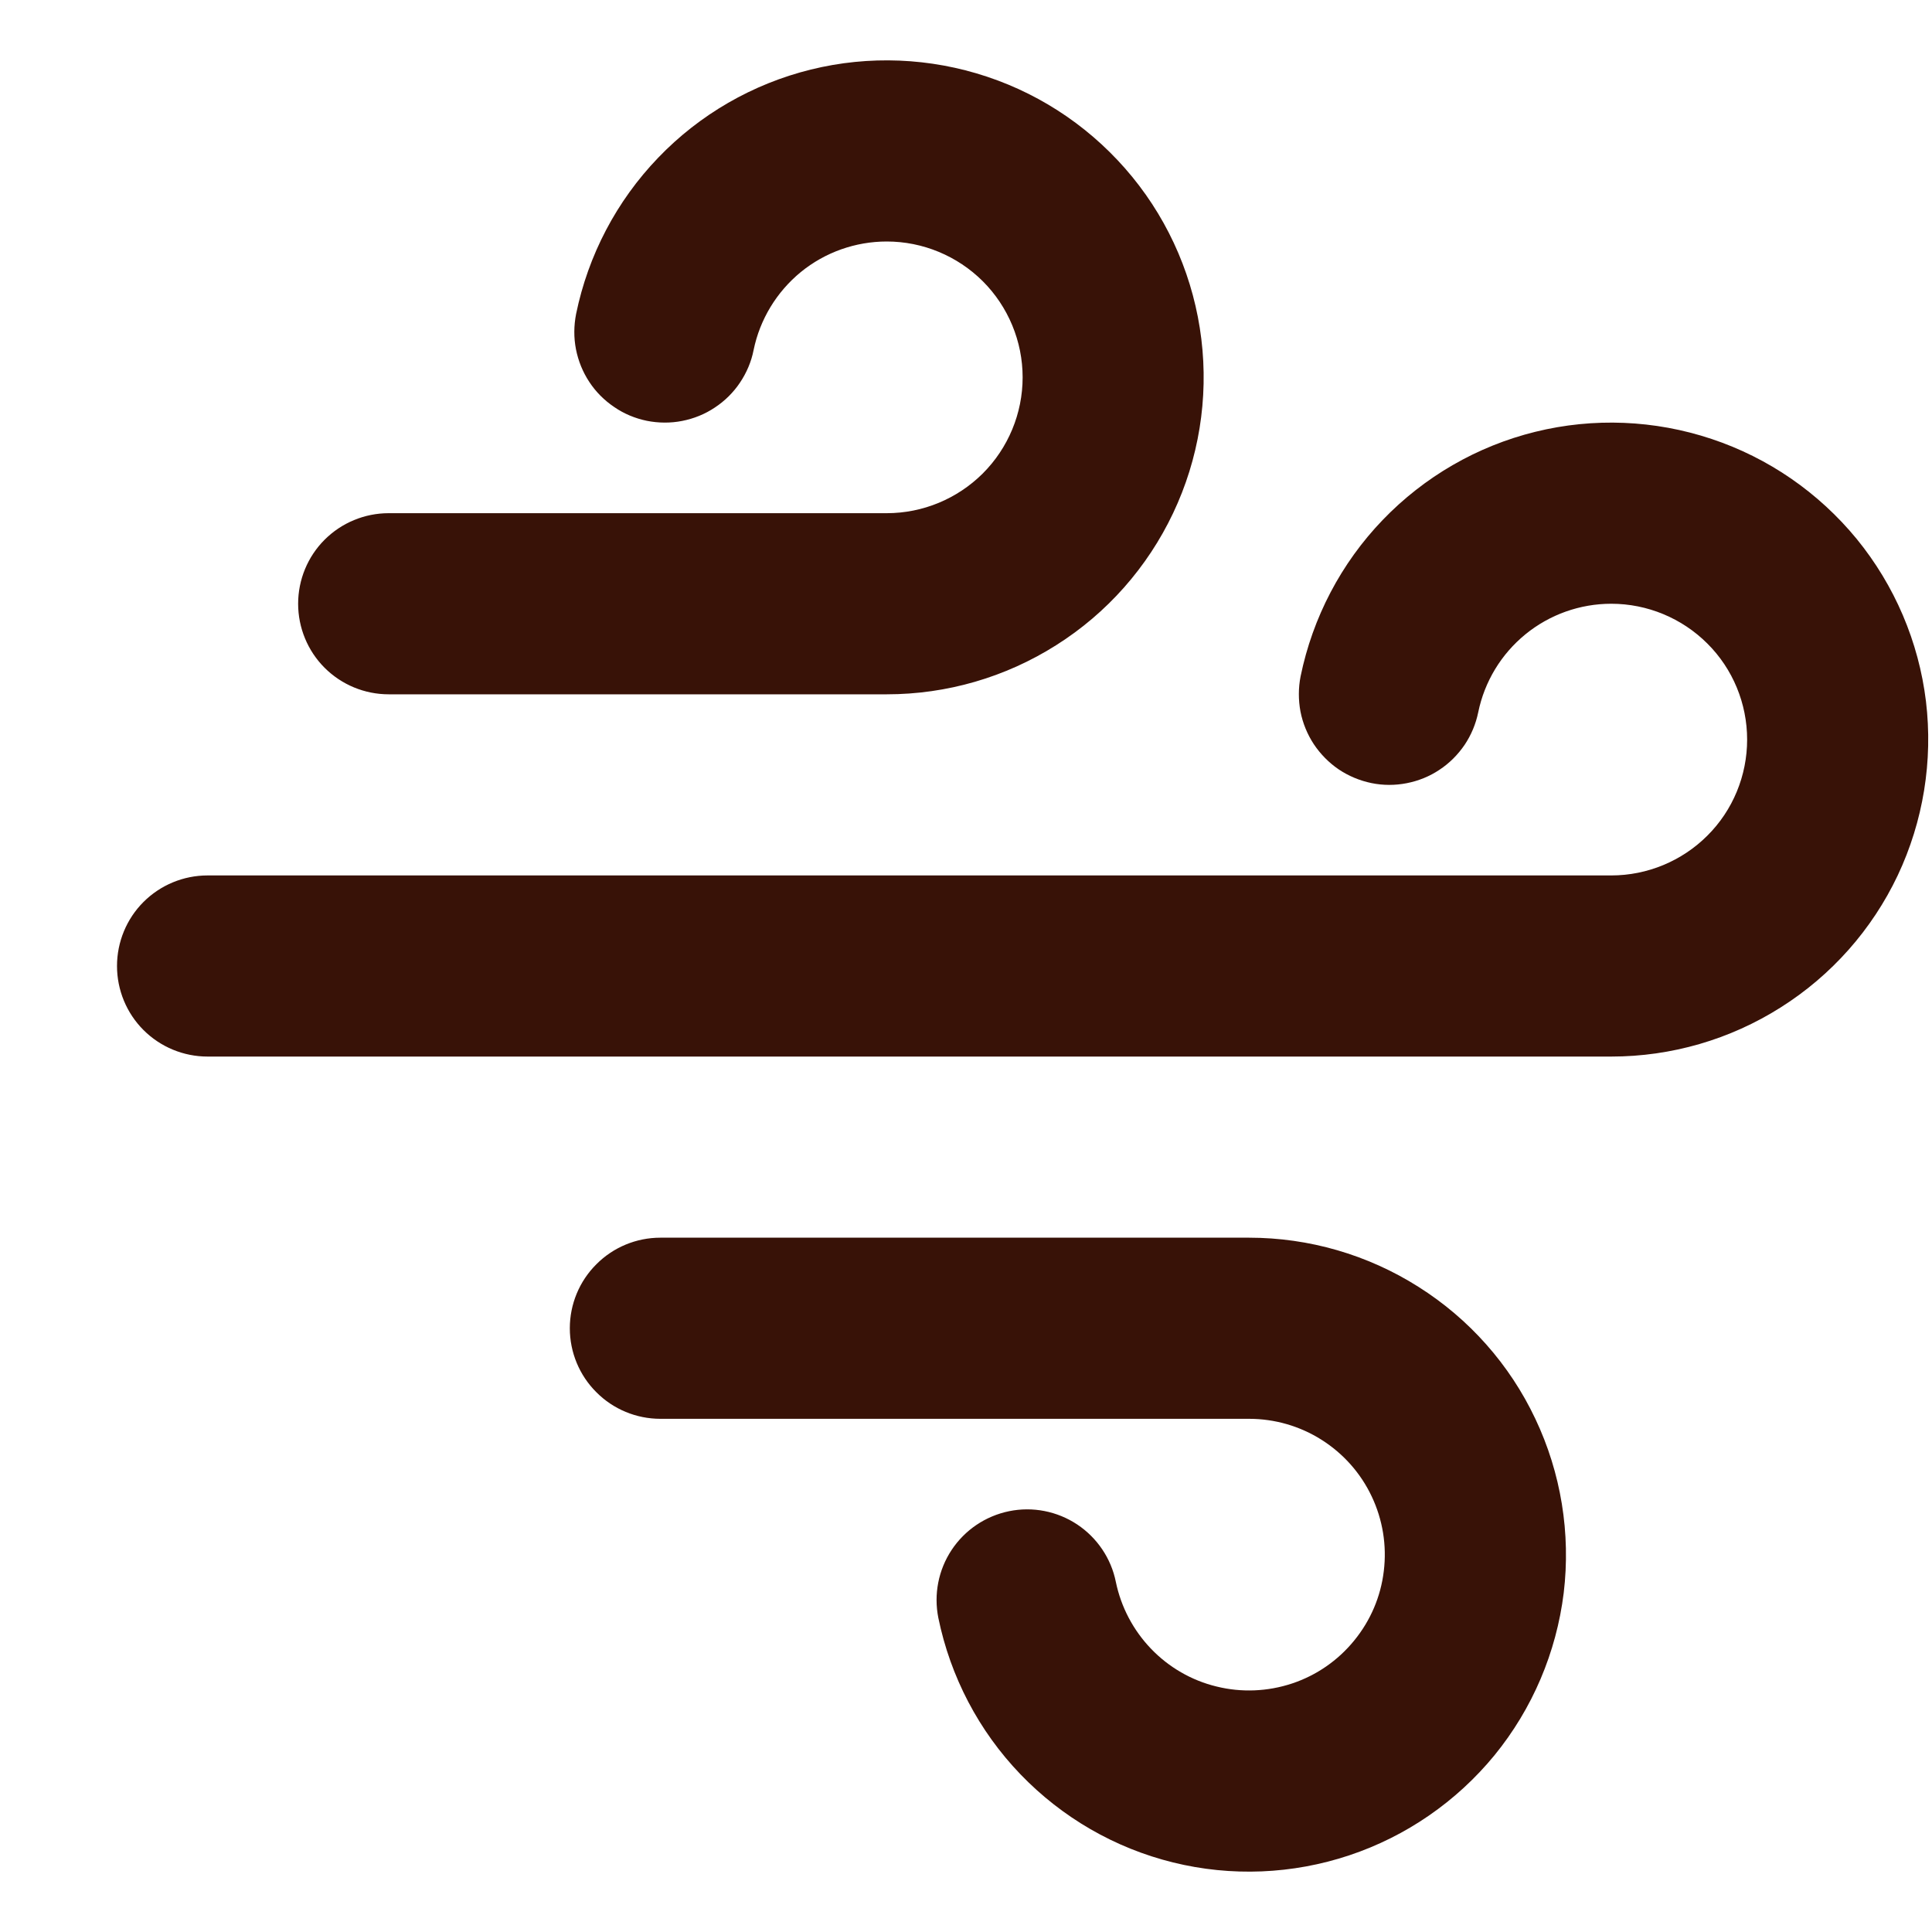 <svg width="16" height="16" viewBox="0 0 16 16" fill="none"
    xmlns="http://www.w3.org/2000/svg">
    <path fillRule="evenodd" clipRule="evenodd" d="M7.344 2C7.085 2 6.833 2.089 6.632 2.253C6.432 2.417 6.293 2.645 6.241 2.899C6.222 2.996 6.183 3.087 6.128 3.169C6.073 3.251 6.002 3.321 5.92 3.375C5.838 3.43 5.746 3.467 5.649 3.486C5.553 3.505 5.453 3.504 5.357 3.485C5.26 3.465 5.168 3.427 5.087 3.371C5.005 3.316 4.935 3.246 4.881 3.164C4.826 3.081 4.789 2.989 4.77 2.893C4.751 2.796 4.752 2.697 4.771 2.6C4.871 2.113 5.106 1.665 5.45 1.307C5.794 0.948 6.233 0.695 6.715 0.576C7.197 0.457 7.703 0.478 8.174 0.635C8.646 0.792 9.062 1.08 9.377 1.465C9.691 1.849 9.889 2.315 9.949 2.808C10.009 3.301 9.928 3.801 9.715 4.25C9.502 4.699 9.167 5.078 8.747 5.343C8.327 5.609 7.841 5.75 7.344 5.75H3.219C3.02 5.75 2.829 5.671 2.688 5.53C2.548 5.39 2.469 5.199 2.469 5C2.469 4.801 2.548 4.61 2.688 4.47C2.829 4.329 3.02 4.25 3.219 4.25H7.344C7.642 4.25 7.928 4.131 8.139 3.921C8.35 3.71 8.469 3.423 8.469 3.125C8.469 2.827 8.35 2.54 8.139 2.329C7.928 2.119 7.642 2 7.344 2ZM13.344 5C13.085 5 12.834 5.089 12.633 5.253C12.432 5.417 12.294 5.645 12.242 5.899C12.222 5.996 12.184 6.087 12.129 6.169C12.073 6.251 12.003 6.321 11.921 6.375C11.839 6.43 11.747 6.467 11.65 6.486C11.553 6.505 11.454 6.505 11.357 6.485C11.261 6.465 11.169 6.427 11.087 6.372C11.006 6.317 10.936 6.246 10.881 6.164C10.827 6.082 10.789 5.99 10.77 5.893C10.752 5.797 10.752 5.697 10.771 5.601C10.871 5.114 11.106 4.665 11.45 4.307C11.794 3.949 12.232 3.695 12.715 3.576C13.197 3.457 13.703 3.478 14.174 3.635C14.646 3.792 15.062 4.08 15.377 4.464C15.691 4.849 15.89 5.315 15.95 5.808C16.009 6.301 15.928 6.801 15.716 7.25C15.503 7.699 15.167 8.078 14.747 8.343C14.327 8.609 13.841 8.75 13.344 8.75H1.719C1.52 8.75 1.329 8.671 1.188 8.53C1.048 8.39 0.969 8.199 0.969 8C0.969 7.801 1.048 7.61 1.188 7.47C1.329 7.329 1.52 7.25 1.719 7.25H13.344C13.642 7.25 13.929 7.131 14.14 6.92C14.351 6.71 14.469 6.423 14.469 6.125C14.469 5.827 14.351 5.54 14.14 5.33C13.929 5.119 13.642 5 13.344 5ZM9.241 13.101C9.284 13.309 9.385 13.501 9.533 13.655C9.68 13.808 9.868 13.917 10.075 13.967C10.281 14.018 10.498 14.009 10.7 13.942C10.902 13.875 11.081 13.751 11.215 13.586C11.35 13.421 11.435 13.222 11.46 13.011C11.486 12.799 11.451 12.585 11.36 12.393C11.269 12.2 11.125 12.038 10.945 11.924C10.765 11.81 10.557 11.75 10.344 11.75H5.469C5.27 11.75 5.079 11.671 4.939 11.53C4.798 11.39 4.719 11.199 4.719 11C4.719 10.801 4.798 10.61 4.939 10.47C5.079 10.329 5.27 10.25 5.469 10.25H10.344C10.841 10.25 11.327 10.391 11.747 10.657C12.167 10.922 12.503 11.301 12.715 11.75C12.928 12.199 13.009 12.699 12.95 13.192C12.889 13.685 12.691 14.151 12.377 14.536C12.062 14.92 11.645 15.208 11.174 15.365C10.703 15.522 10.197 15.543 9.715 15.424C9.232 15.305 8.794 15.051 8.45 14.693C8.106 14.335 7.871 13.886 7.771 13.399C7.732 13.204 7.771 13.002 7.881 12.836C7.991 12.67 8.162 12.555 8.357 12.515C8.552 12.475 8.755 12.515 8.921 12.625C9.086 12.735 9.202 12.906 9.241 13.101Z" fill="#381207" />
</svg>